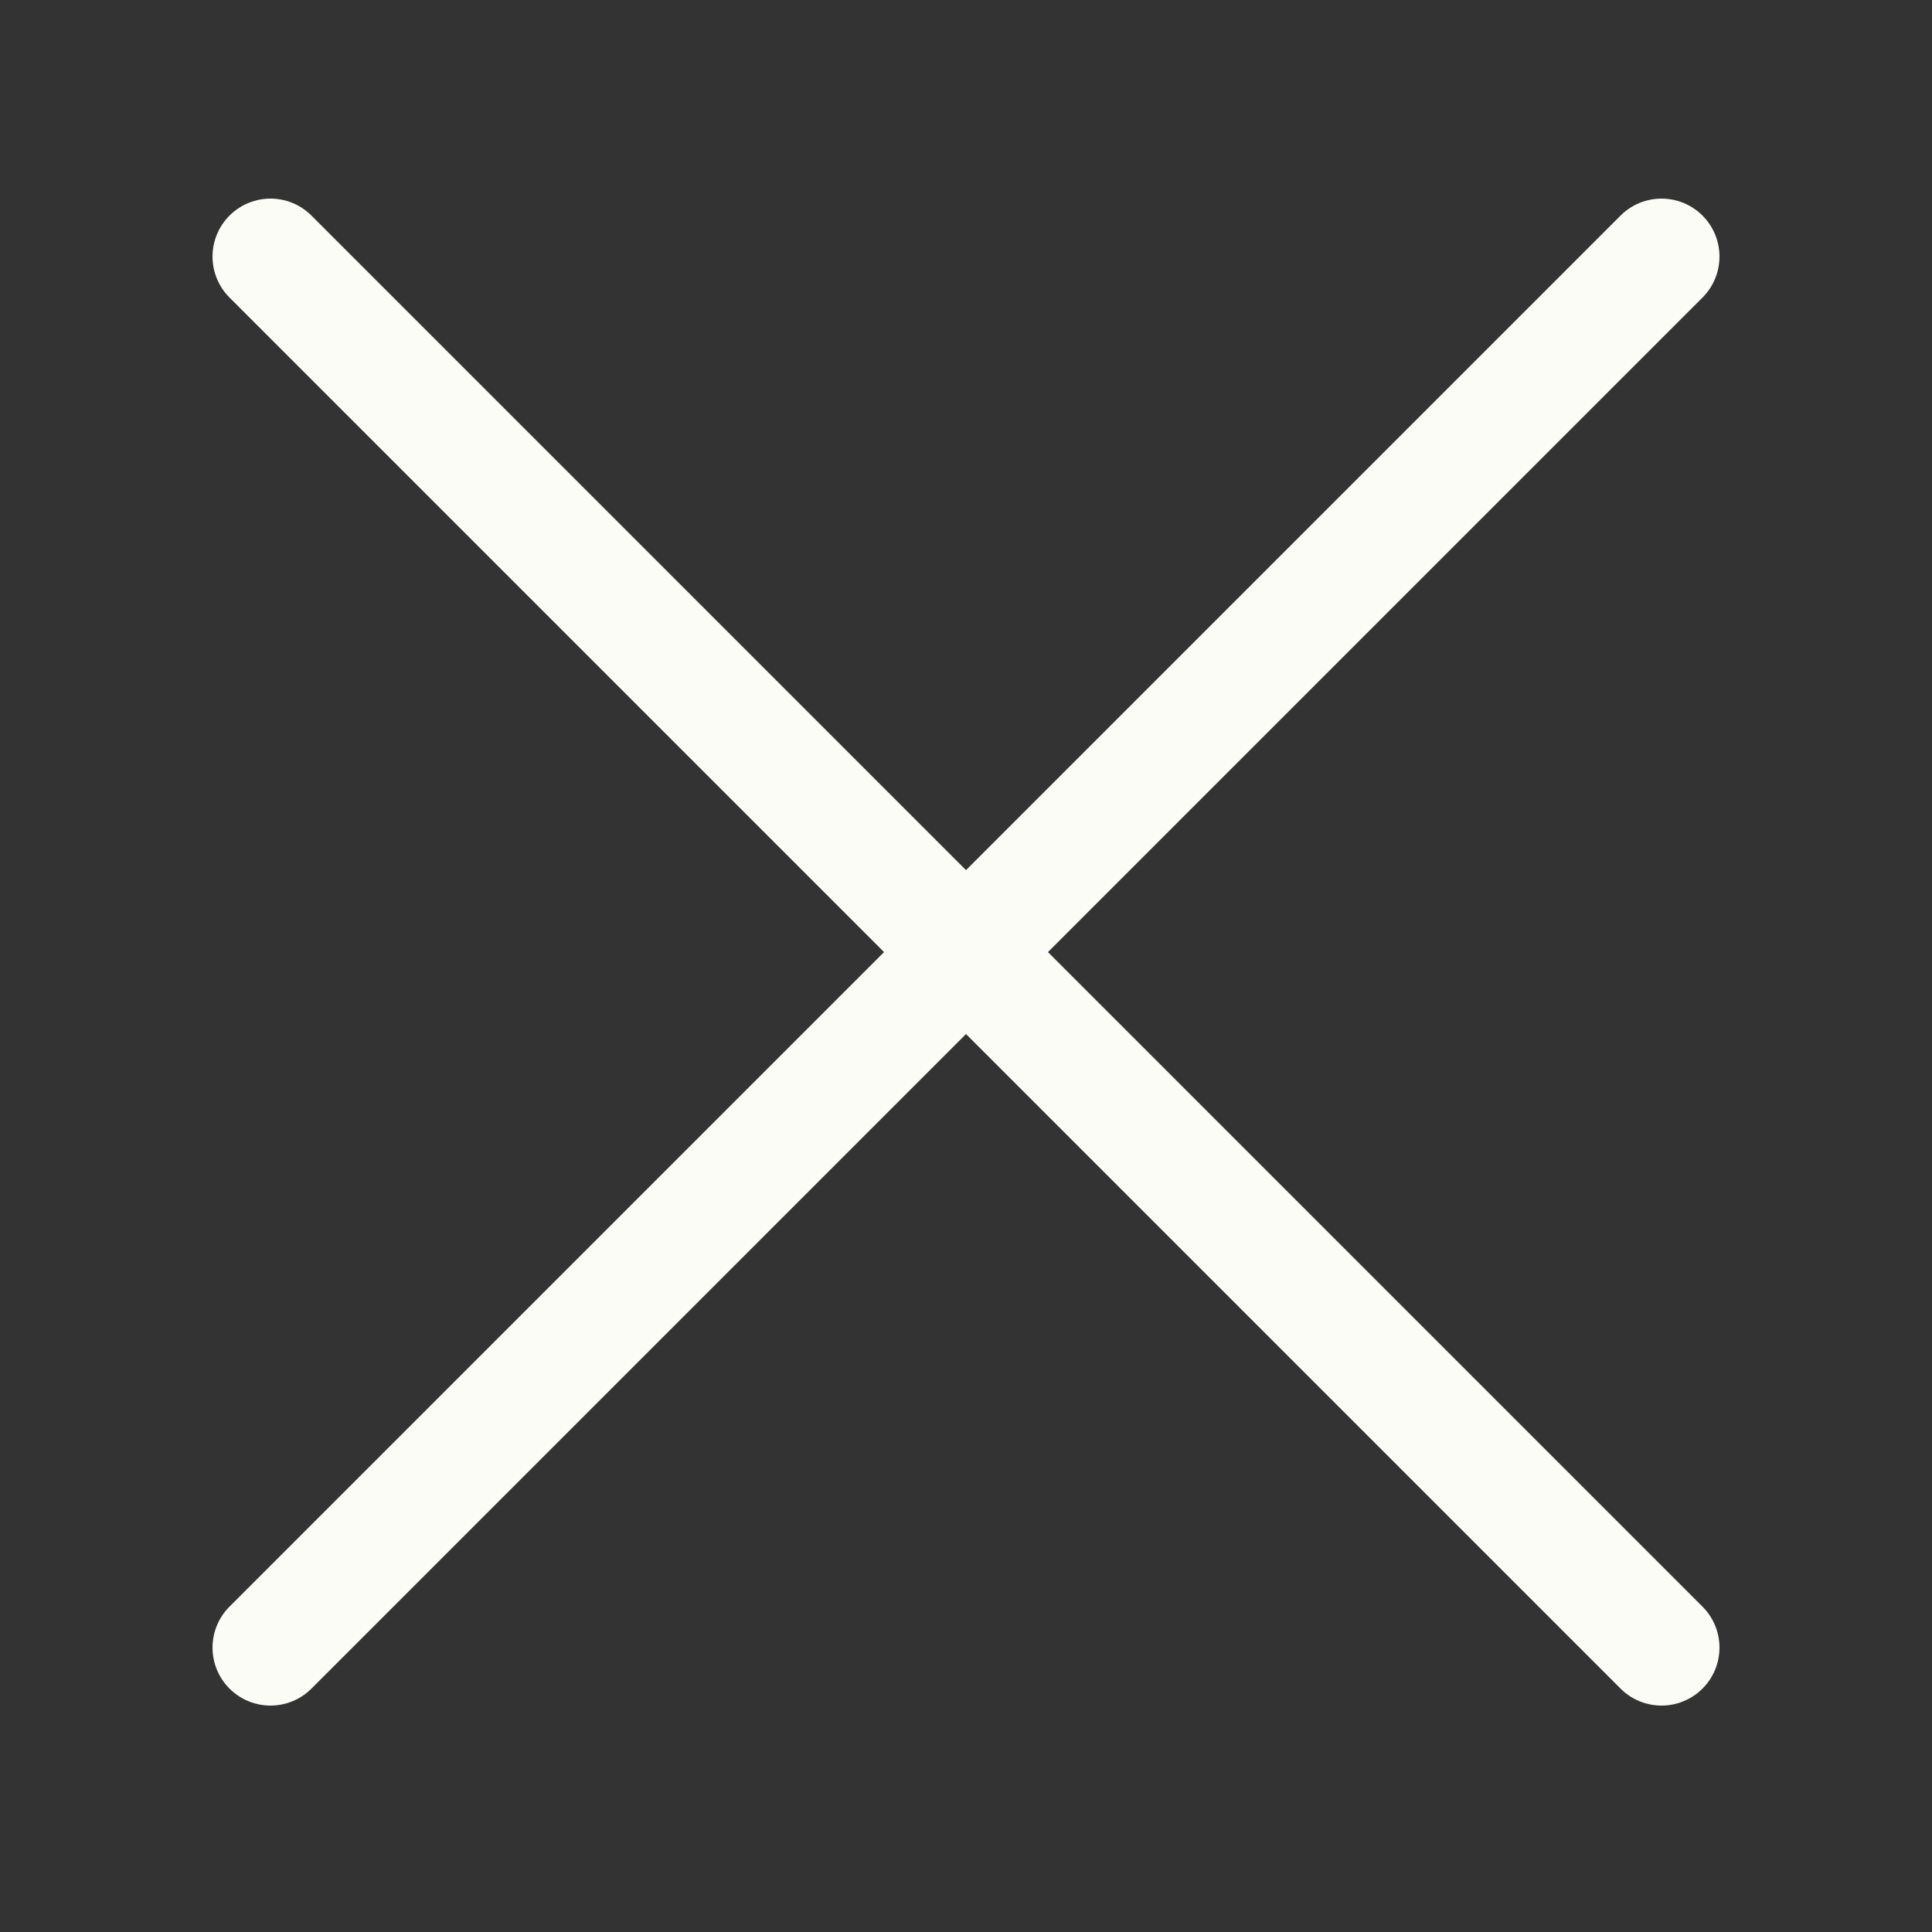 <!DOCTYPE svg PUBLIC "-//W3C//DTD SVG 1.1//EN" "http://www.w3.org/Graphics/SVG/1.1/DTD/svg11.dtd">
<!-- Uploaded to: SVG Repo, www.svgrepo.com, Transformed by: SVG Repo Mixer Tools -->
<svg width="800px" height="800px" viewBox="-0.5 0 25 25" fill="none" xmlns="http://www.w3.org/2000/svg">
<rect x="-0.5" y="0" width="25" height="25" fill="#333333" stroke="none"/>
<g id="SVGRepo_bgCarrier" stroke-width="0"/>
<g id="SVGRepo_tracerCarrier" stroke-linecap="round" stroke-linejoin="round"/>
<g id="SVGRepo_iconCarrier"> <path d="M3 21.32L21 3.32" stroke="#FCFCF7" stroke-width="1.5" stroke-linecap="round" stroke-linejoin="round" data-darkreader-inline-stroke="" style="--darkreader-inline-stroke: #efefd4;"/> <path d="M3 3.32L21 21.32" stroke="#FCFCF7" stroke-width="1.5" stroke-linecap="round" stroke-linejoin="round" data-darkreader-inline-stroke="" style="--darkreader-inline-stroke: #efefd4;"/> </g>
</svg>